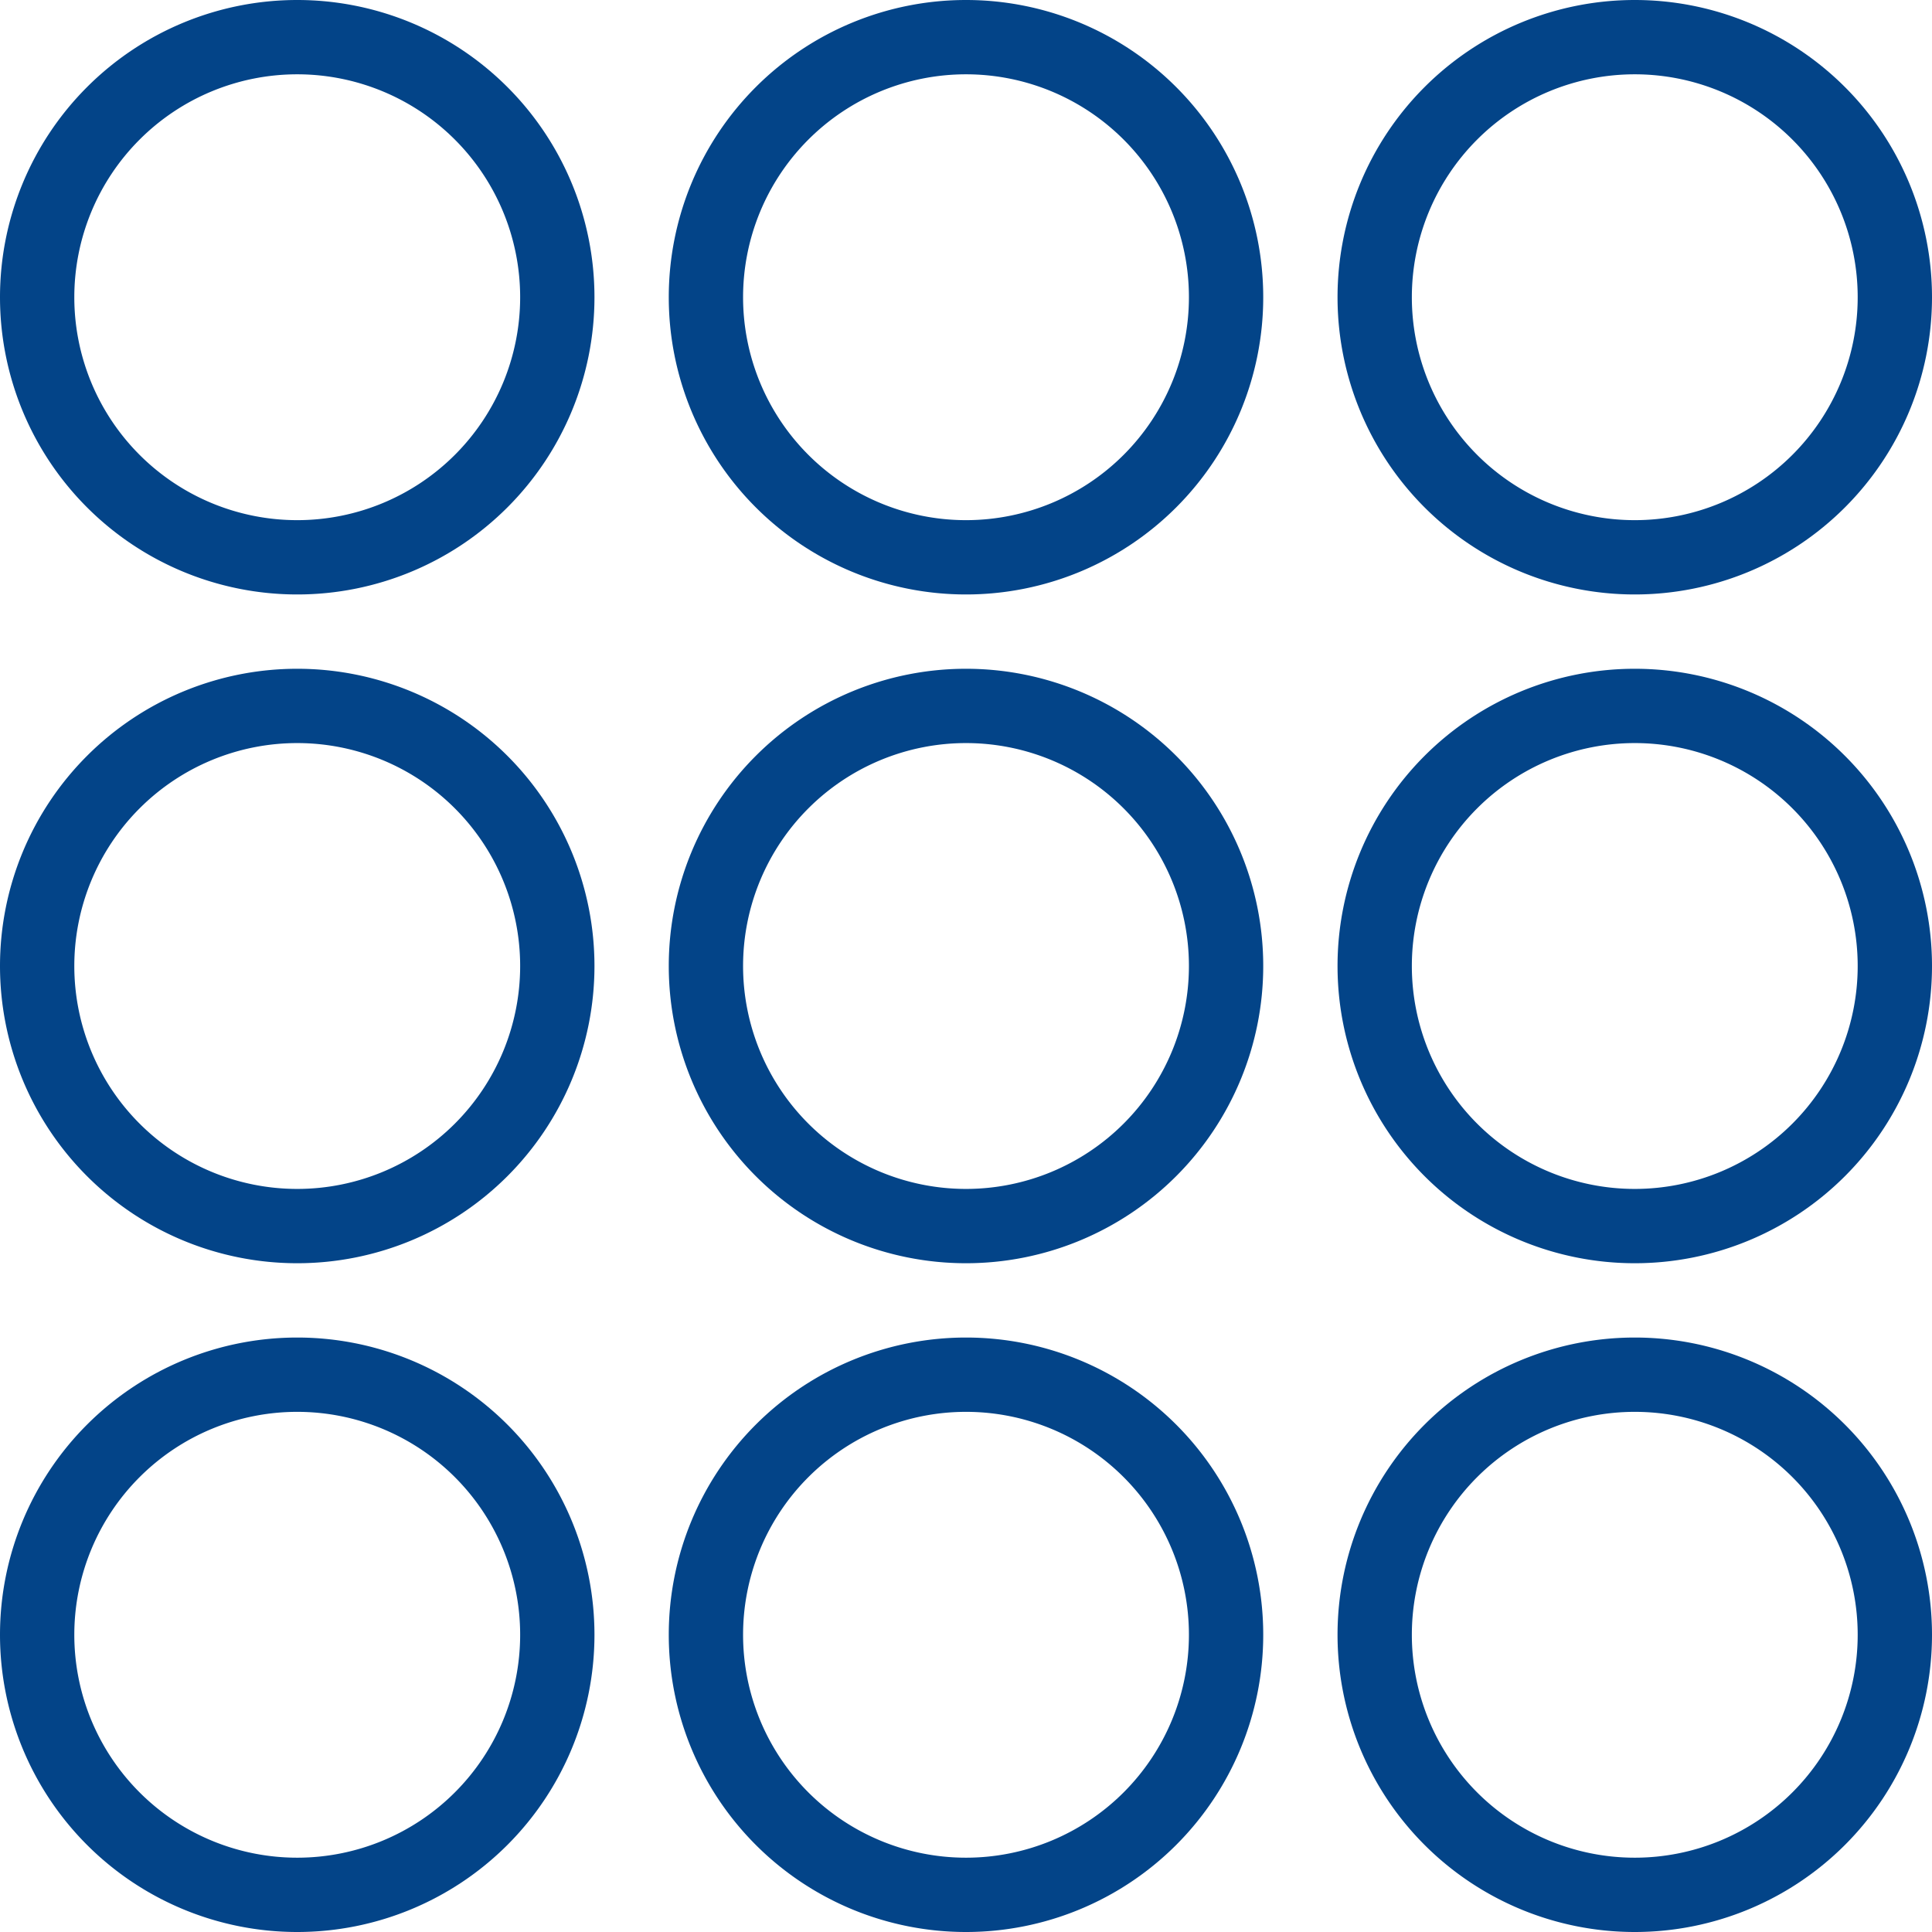 <svg xmlns="http://www.w3.org/2000/svg" width="26" height="26" viewBox="0 0 26 26">
<defs>
    <style>
      .cls-1 {
        fill: none;
        stroke: #034488;
        stroke-width: 1px;
        fill-rule: evenodd;
      }
    </style>
  </defs>
  <path id="tile" class="cls-1" d="M1483.5,1027a3.5,3.5,0,1,1-3.5,3.5A3.5,3.5,0,0,1,1483.5,1027Zm0,9a3.5,3.5,0,1,1-3.5,3.5A3.5,3.5,0,0,1,1483.5,1036Zm0,9a3.5,3.5,0,1,1-3.5,3.5A3.5,3.5,0,0,1,1483.5,1045Zm-9-18a3.5,3.5,0,1,1-3.5,3.5A3.5,3.5,0,0,1,1474.5,1027Zm0,9a3.5,3.5,0,1,1-3.5,3.5A3.5,3.5,0,0,1,1474.5,1036Zm0,9a3.5,3.5,0,1,1-3.5,3.5A3.5,3.5,0,0,1,1474.5,1045Zm-9-18a3.5,3.5,0,1,1-3.5,3.5A3.5,3.5,0,0,1,1465.5,1027Zm0,9a3.5,3.5,0,1,1-3.5,3.5A3.5,3.5,0,0,1,1465.5,1036Zm0,9a3.5,3.5,0,1,1-3.5,3.5A3.5,3.5,0,0,1,1465.5,1045Z" transform="translate(-1461.5 -1026.5)"/>
</svg>
